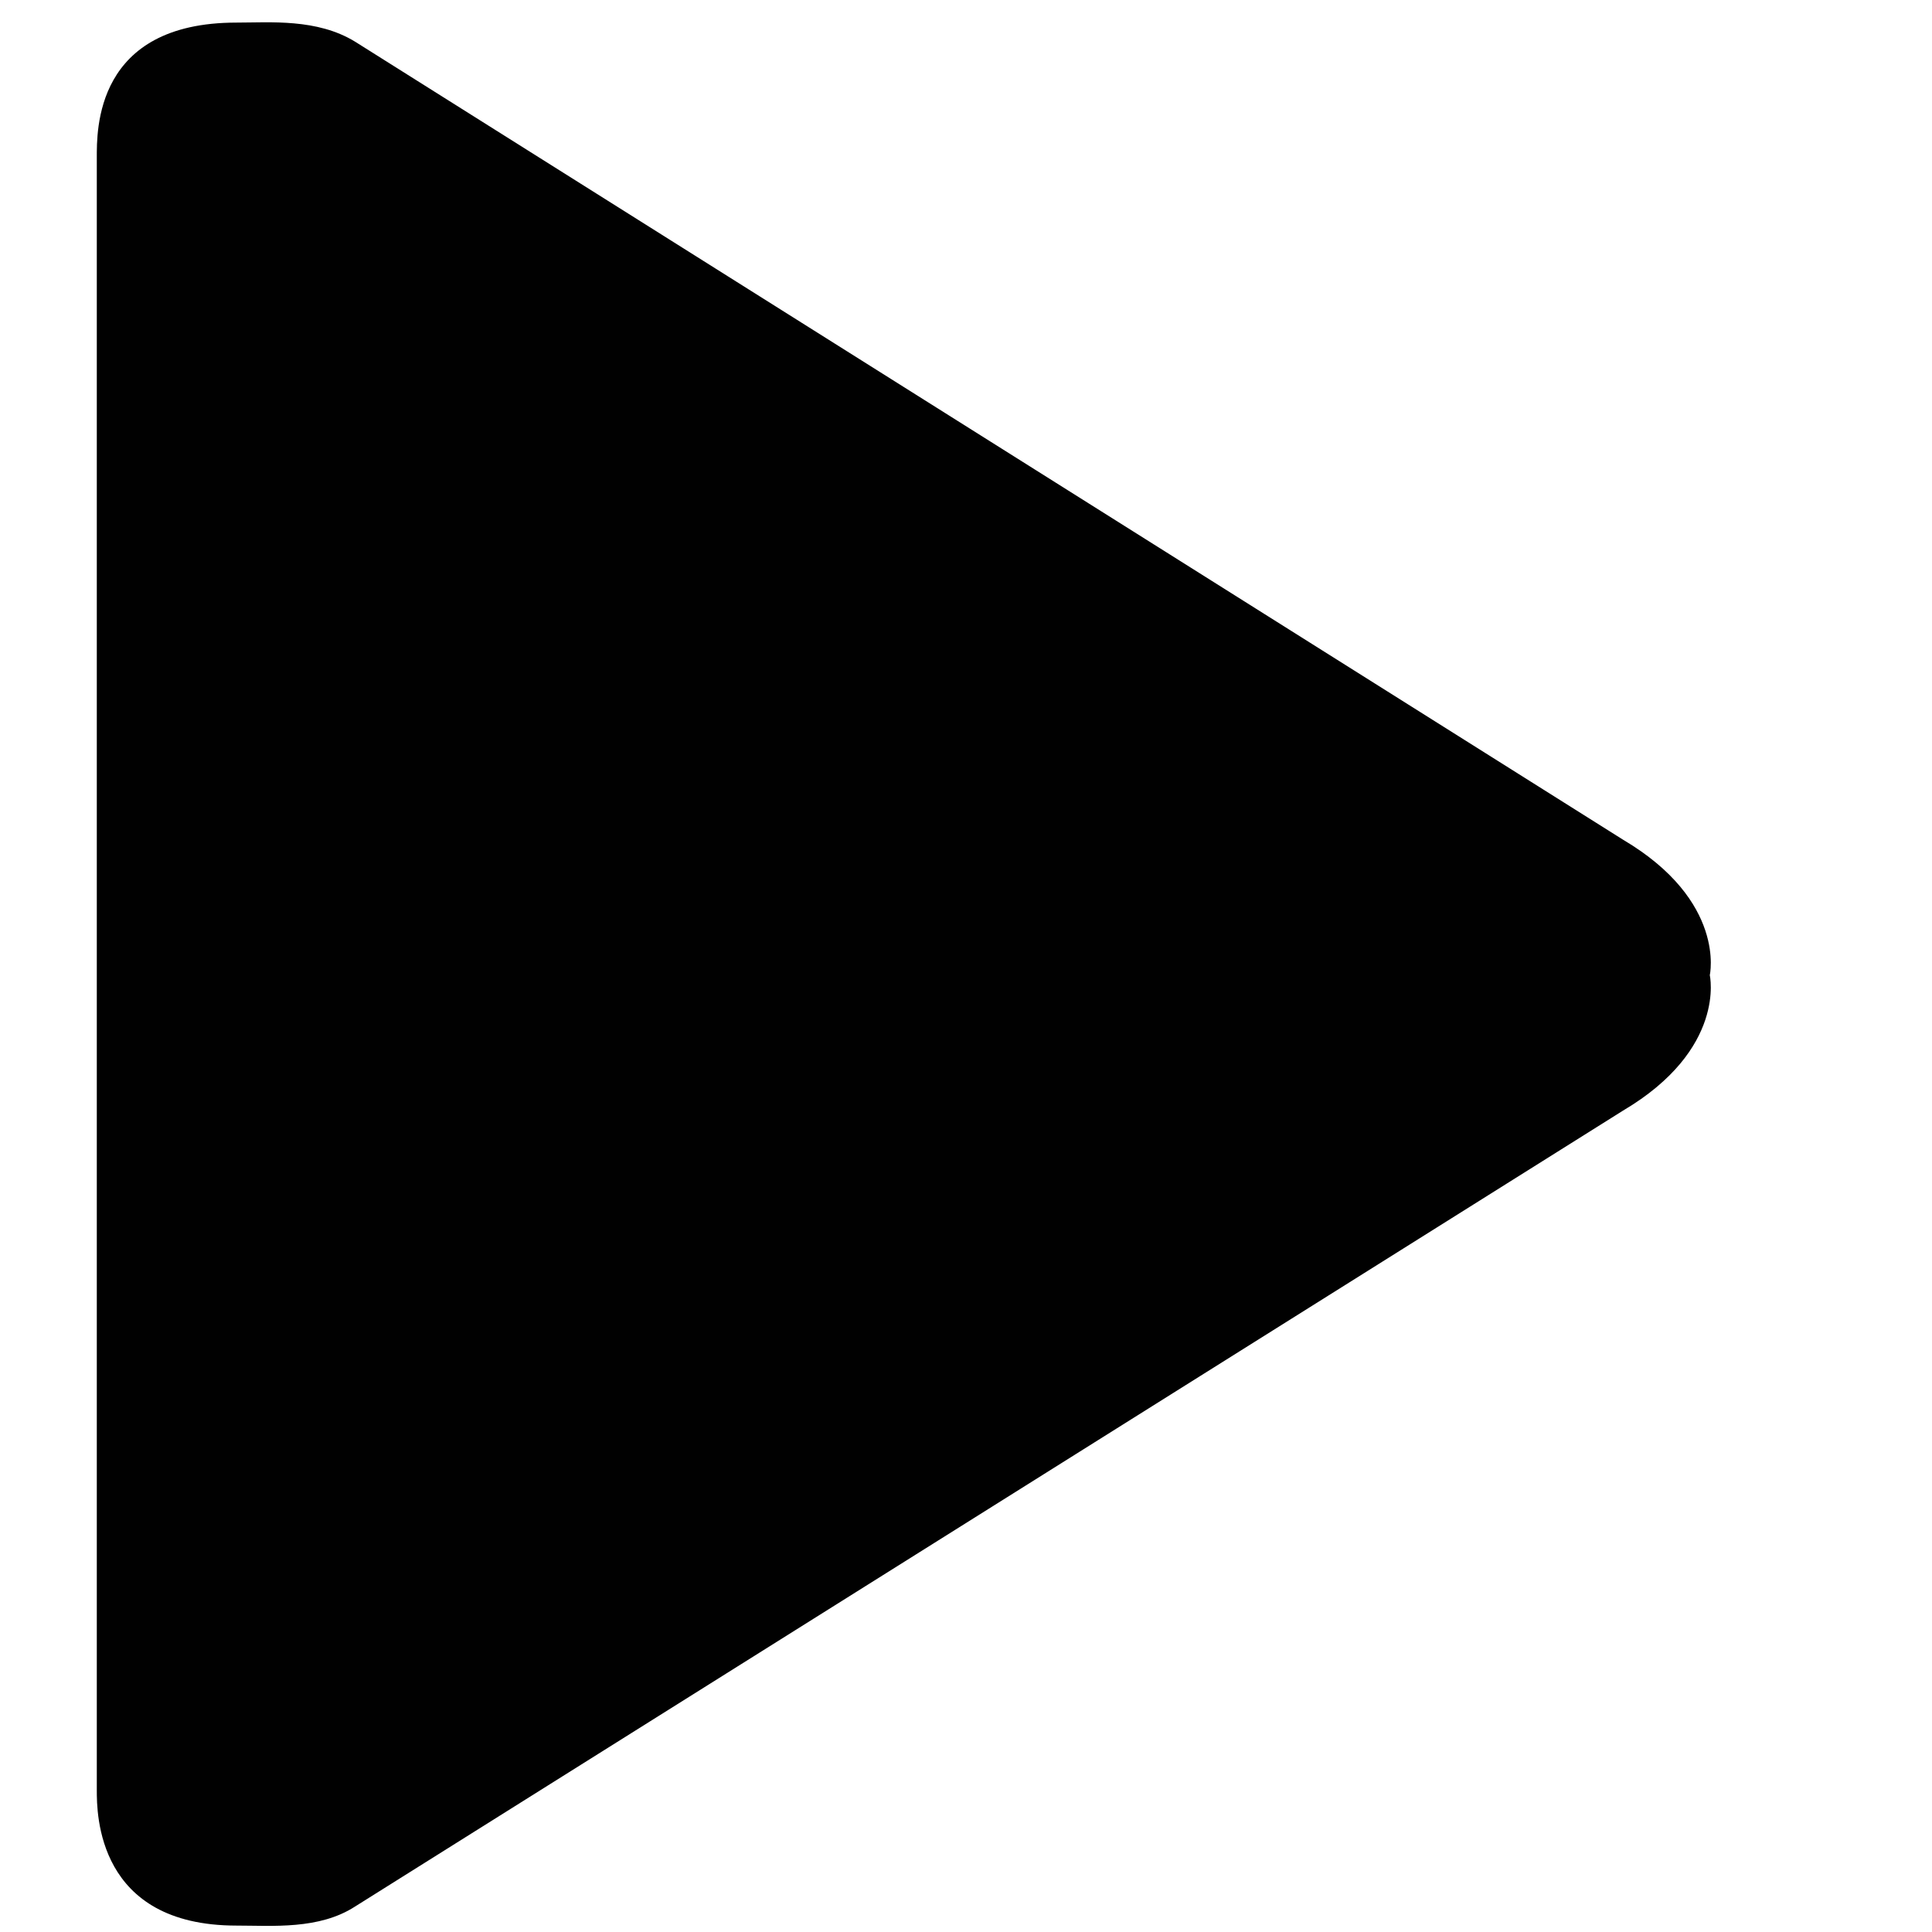 <?xml version="1.0" encoding="utf-8"?>
<!-- Generator: Adobe Illustrator 17.0.0, SVG Export Plug-In . SVG Version: 6.00 Build 0)  -->
<!DOCTYPE svg PUBLIC "-//W3C//DTD SVG 1.1//EN" "http://www.w3.org/Graphics/SVG/1.1/DTD/svg11.dtd">
<svg version="1.1" id="Layer_1" xmlns="http://www.w3.org/2000/svg" xmlns:xlink="http://www.w3.org/1999/xlink" x="0px" y="0px"
	 width="640px" height="640px" viewBox="0 0 640 640" enable-background="new 0 0 640 640" xml:space="preserve">
<g>
	<path fill="#010101" d="M537.64,278.153L117.613,13.796c-12.622-7.713-28.049-6.311-39.268-6.311
		c-46.981,0-46.28,35.762-46.28,44.878v540.635c0,7.713,0,44.878,46.28,44.878c11.921,0,27.347,1.402,39.268-6.311L537.64,367.909
		c34.359-20.335,28.75-44.878,28.75-44.878S571.999,298.489,537.64,278.153z"/>
</g>
</svg>
